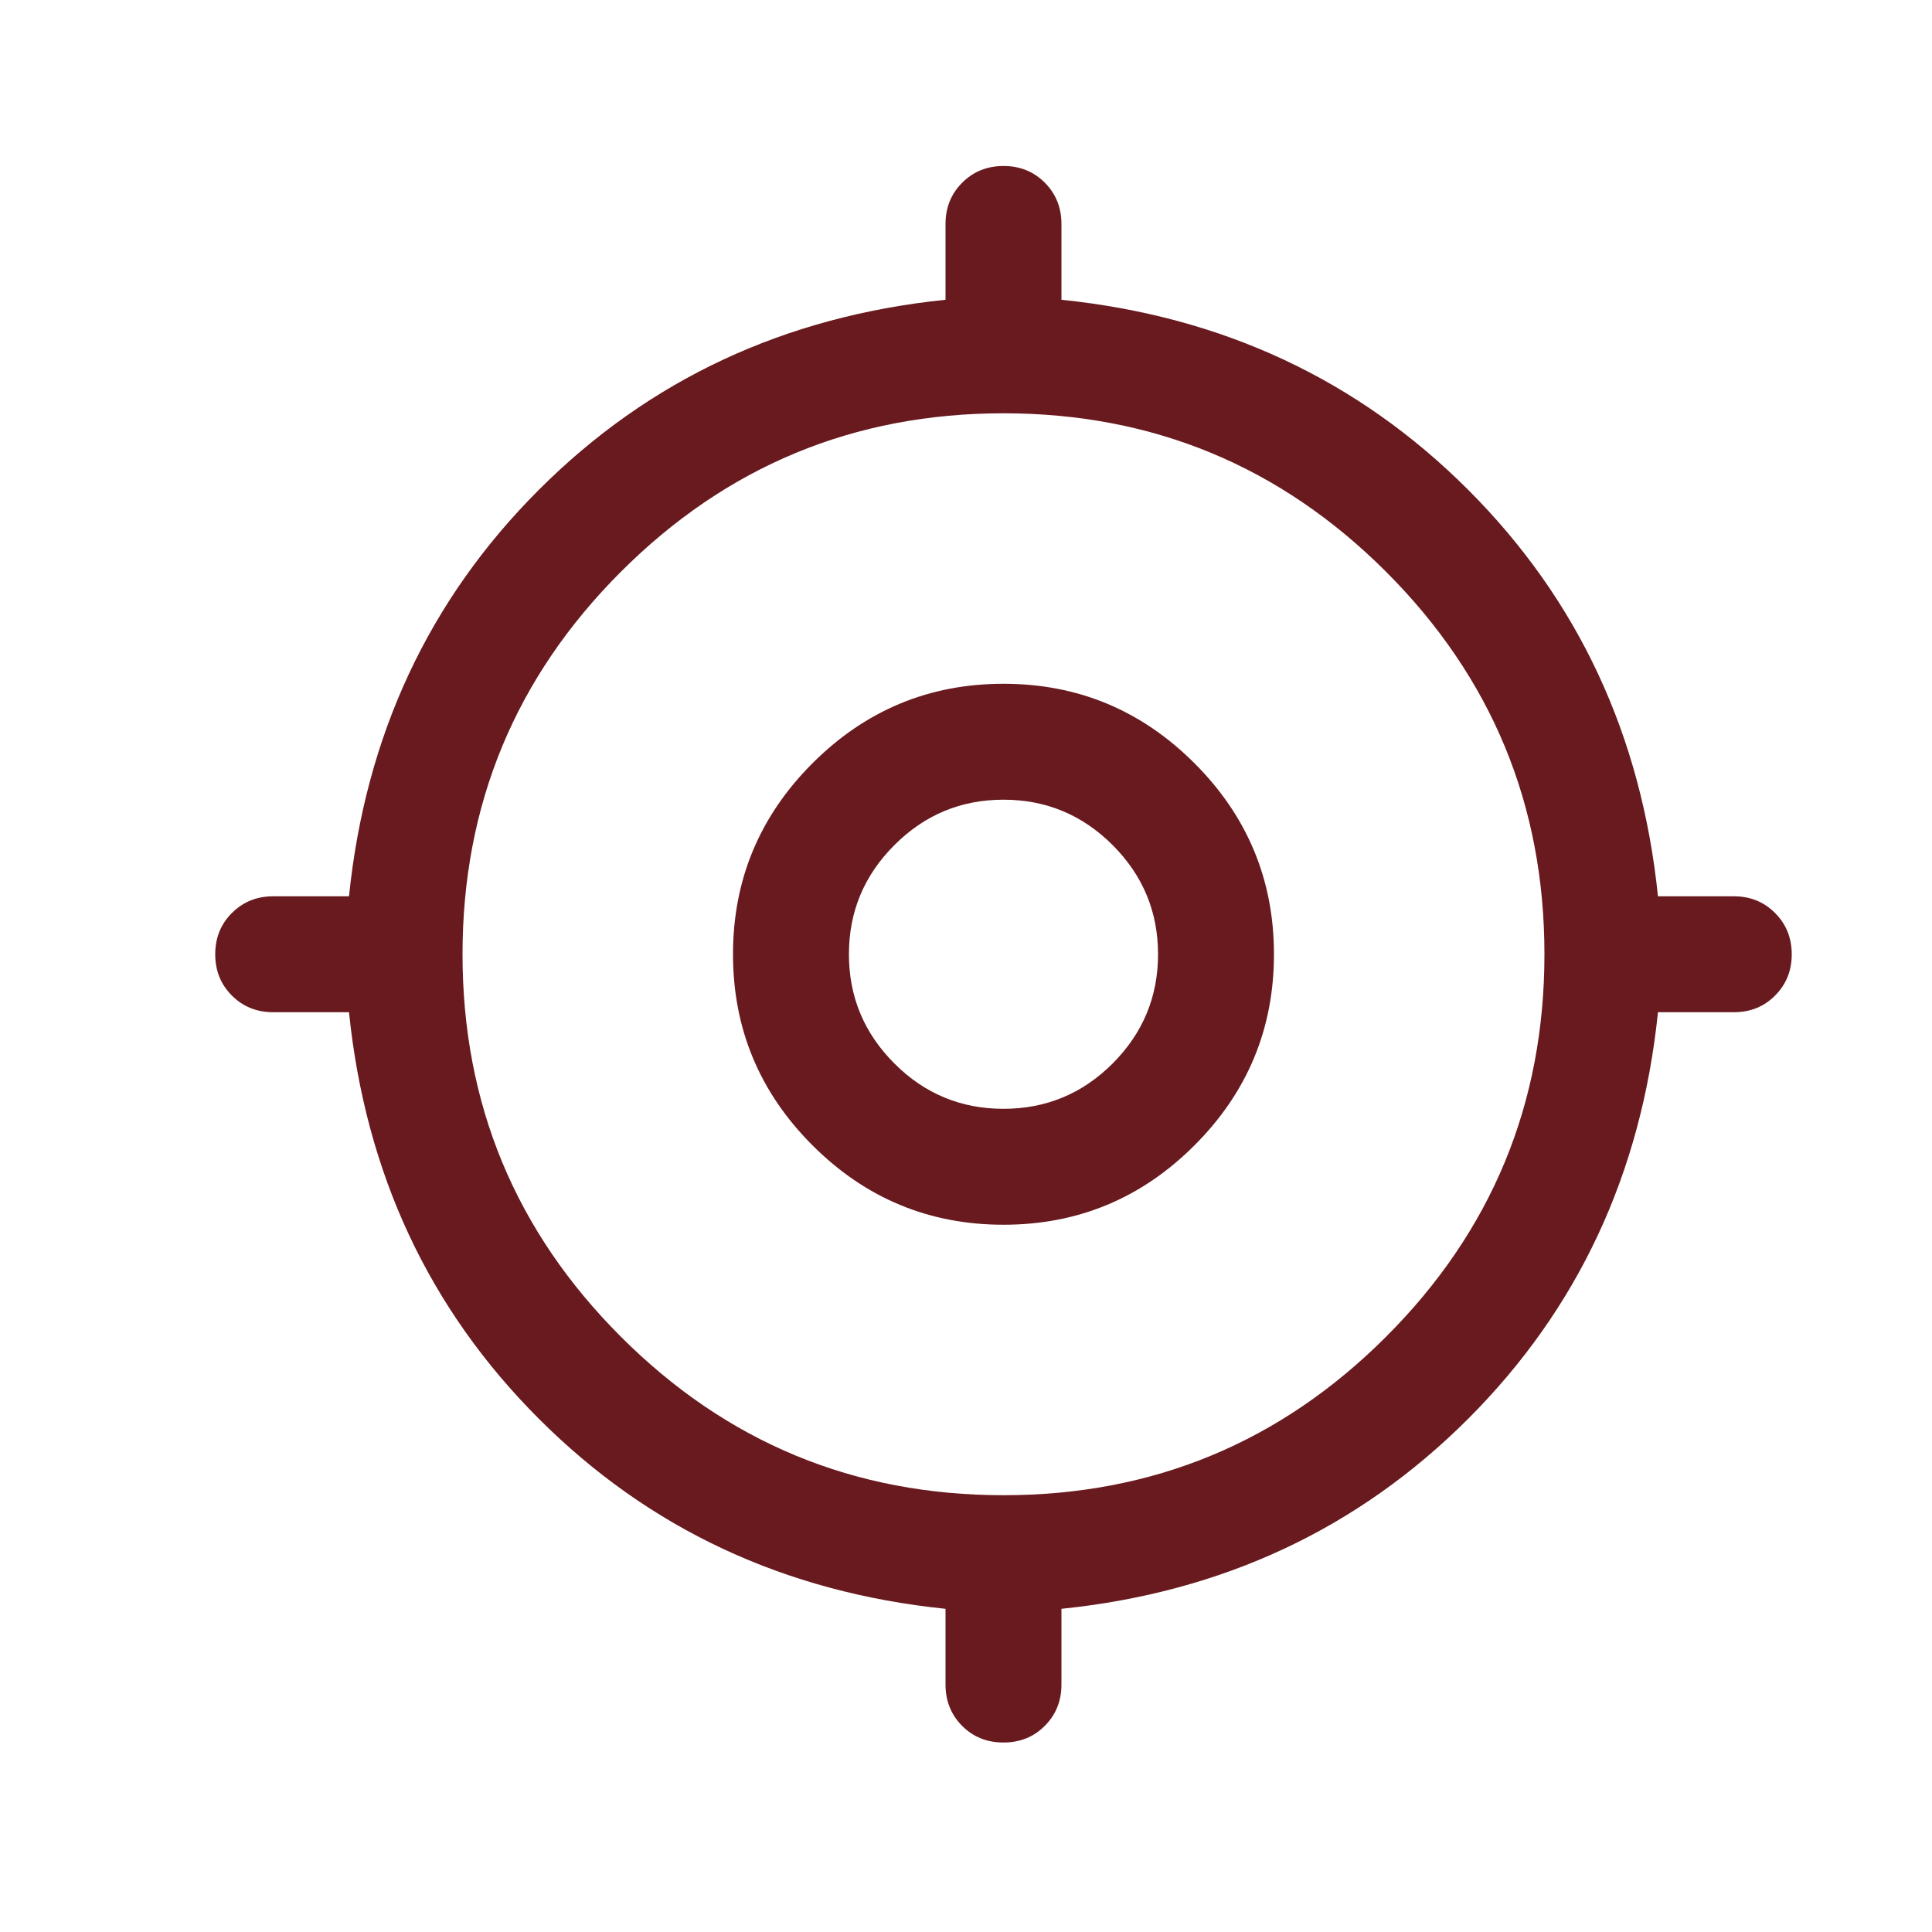 <svg width="25" height="25" viewBox="0 0 25 25" fill="none" xmlns="http://www.w3.org/2000/svg">
<mask id="mask0_4437_33437" style="mask-type:alpha" maskUnits="userSpaceOnUse" x="0" y="0" width="25" height="25">
<rect x="0.984" y="0.352" width="24" height="24" fill="#D9D9D9"/>
</mask>
<g mask="url(#mask0_4437_33437)">
<path d="M12.235 21.798V20.818C10.152 20.604 8.398 19.784 6.974 18.36C5.549 16.936 4.73 15.182 4.516 13.098H3.535C3.323 13.098 3.145 13.027 3.001 12.883C2.857 12.739 2.785 12.561 2.785 12.348C2.785 12.136 2.857 11.957 3.001 11.814C3.145 11.67 3.323 11.598 3.535 11.598H4.516C4.73 9.515 5.549 7.761 6.974 6.337C8.398 4.913 10.152 4.093 12.235 3.879V2.898C12.235 2.686 12.307 2.508 12.451 2.364C12.595 2.22 12.773 2.148 12.985 2.148C13.198 2.148 13.376 2.22 13.52 2.364C13.663 2.508 13.735 2.686 13.735 2.898V3.879C15.818 4.093 17.572 4.913 18.997 6.337C20.421 7.761 21.24 9.515 21.454 11.598H22.435C22.648 11.598 22.826 11.67 22.969 11.814C23.113 11.958 23.185 12.136 23.185 12.349C23.185 12.561 23.113 12.739 22.969 12.883C22.826 13.027 22.648 13.098 22.435 13.098H21.454C21.24 15.182 20.421 16.936 18.997 18.36C17.572 19.784 15.818 20.604 13.735 20.818V21.798C13.735 22.011 13.663 22.189 13.519 22.333C13.376 22.477 13.197 22.548 12.985 22.548C12.772 22.548 12.594 22.477 12.45 22.333C12.307 22.189 12.235 22.011 12.235 21.798ZM12.985 19.348C14.918 19.348 16.568 18.665 17.935 17.298C19.302 15.932 19.985 14.282 19.985 12.348C19.985 10.415 19.302 8.765 17.935 7.398C16.568 6.032 14.918 5.348 12.985 5.348C11.052 5.348 9.402 6.032 8.035 7.398C6.668 8.765 5.985 10.415 5.985 12.348C5.985 14.282 6.668 15.932 8.035 17.298C9.402 18.665 11.052 19.348 12.985 19.348ZM12.985 15.848C12.023 15.848 11.199 15.506 10.513 14.82C9.828 14.135 9.485 13.311 9.485 12.348C9.485 11.386 9.828 10.562 10.513 9.877C11.199 9.191 12.023 8.848 12.985 8.848C13.948 8.848 14.771 9.191 15.457 9.877C16.142 10.562 16.485 11.386 16.485 12.348C16.485 13.311 16.142 14.135 15.457 14.82C14.771 15.506 13.948 15.848 12.985 15.848ZM12.985 14.348C13.535 14.348 14.006 14.153 14.398 13.761C14.789 13.369 14.985 12.898 14.985 12.348C14.985 11.798 14.789 11.328 14.398 10.936C14.006 10.544 13.535 10.348 12.985 10.348C12.435 10.348 11.964 10.544 11.573 10.936C11.181 11.328 10.985 11.798 10.985 12.348C10.985 12.898 11.181 13.369 11.573 13.761C11.964 14.153 12.435 14.348 12.985 14.348Z" fill="#691A1E"/>
</g>
</svg>
